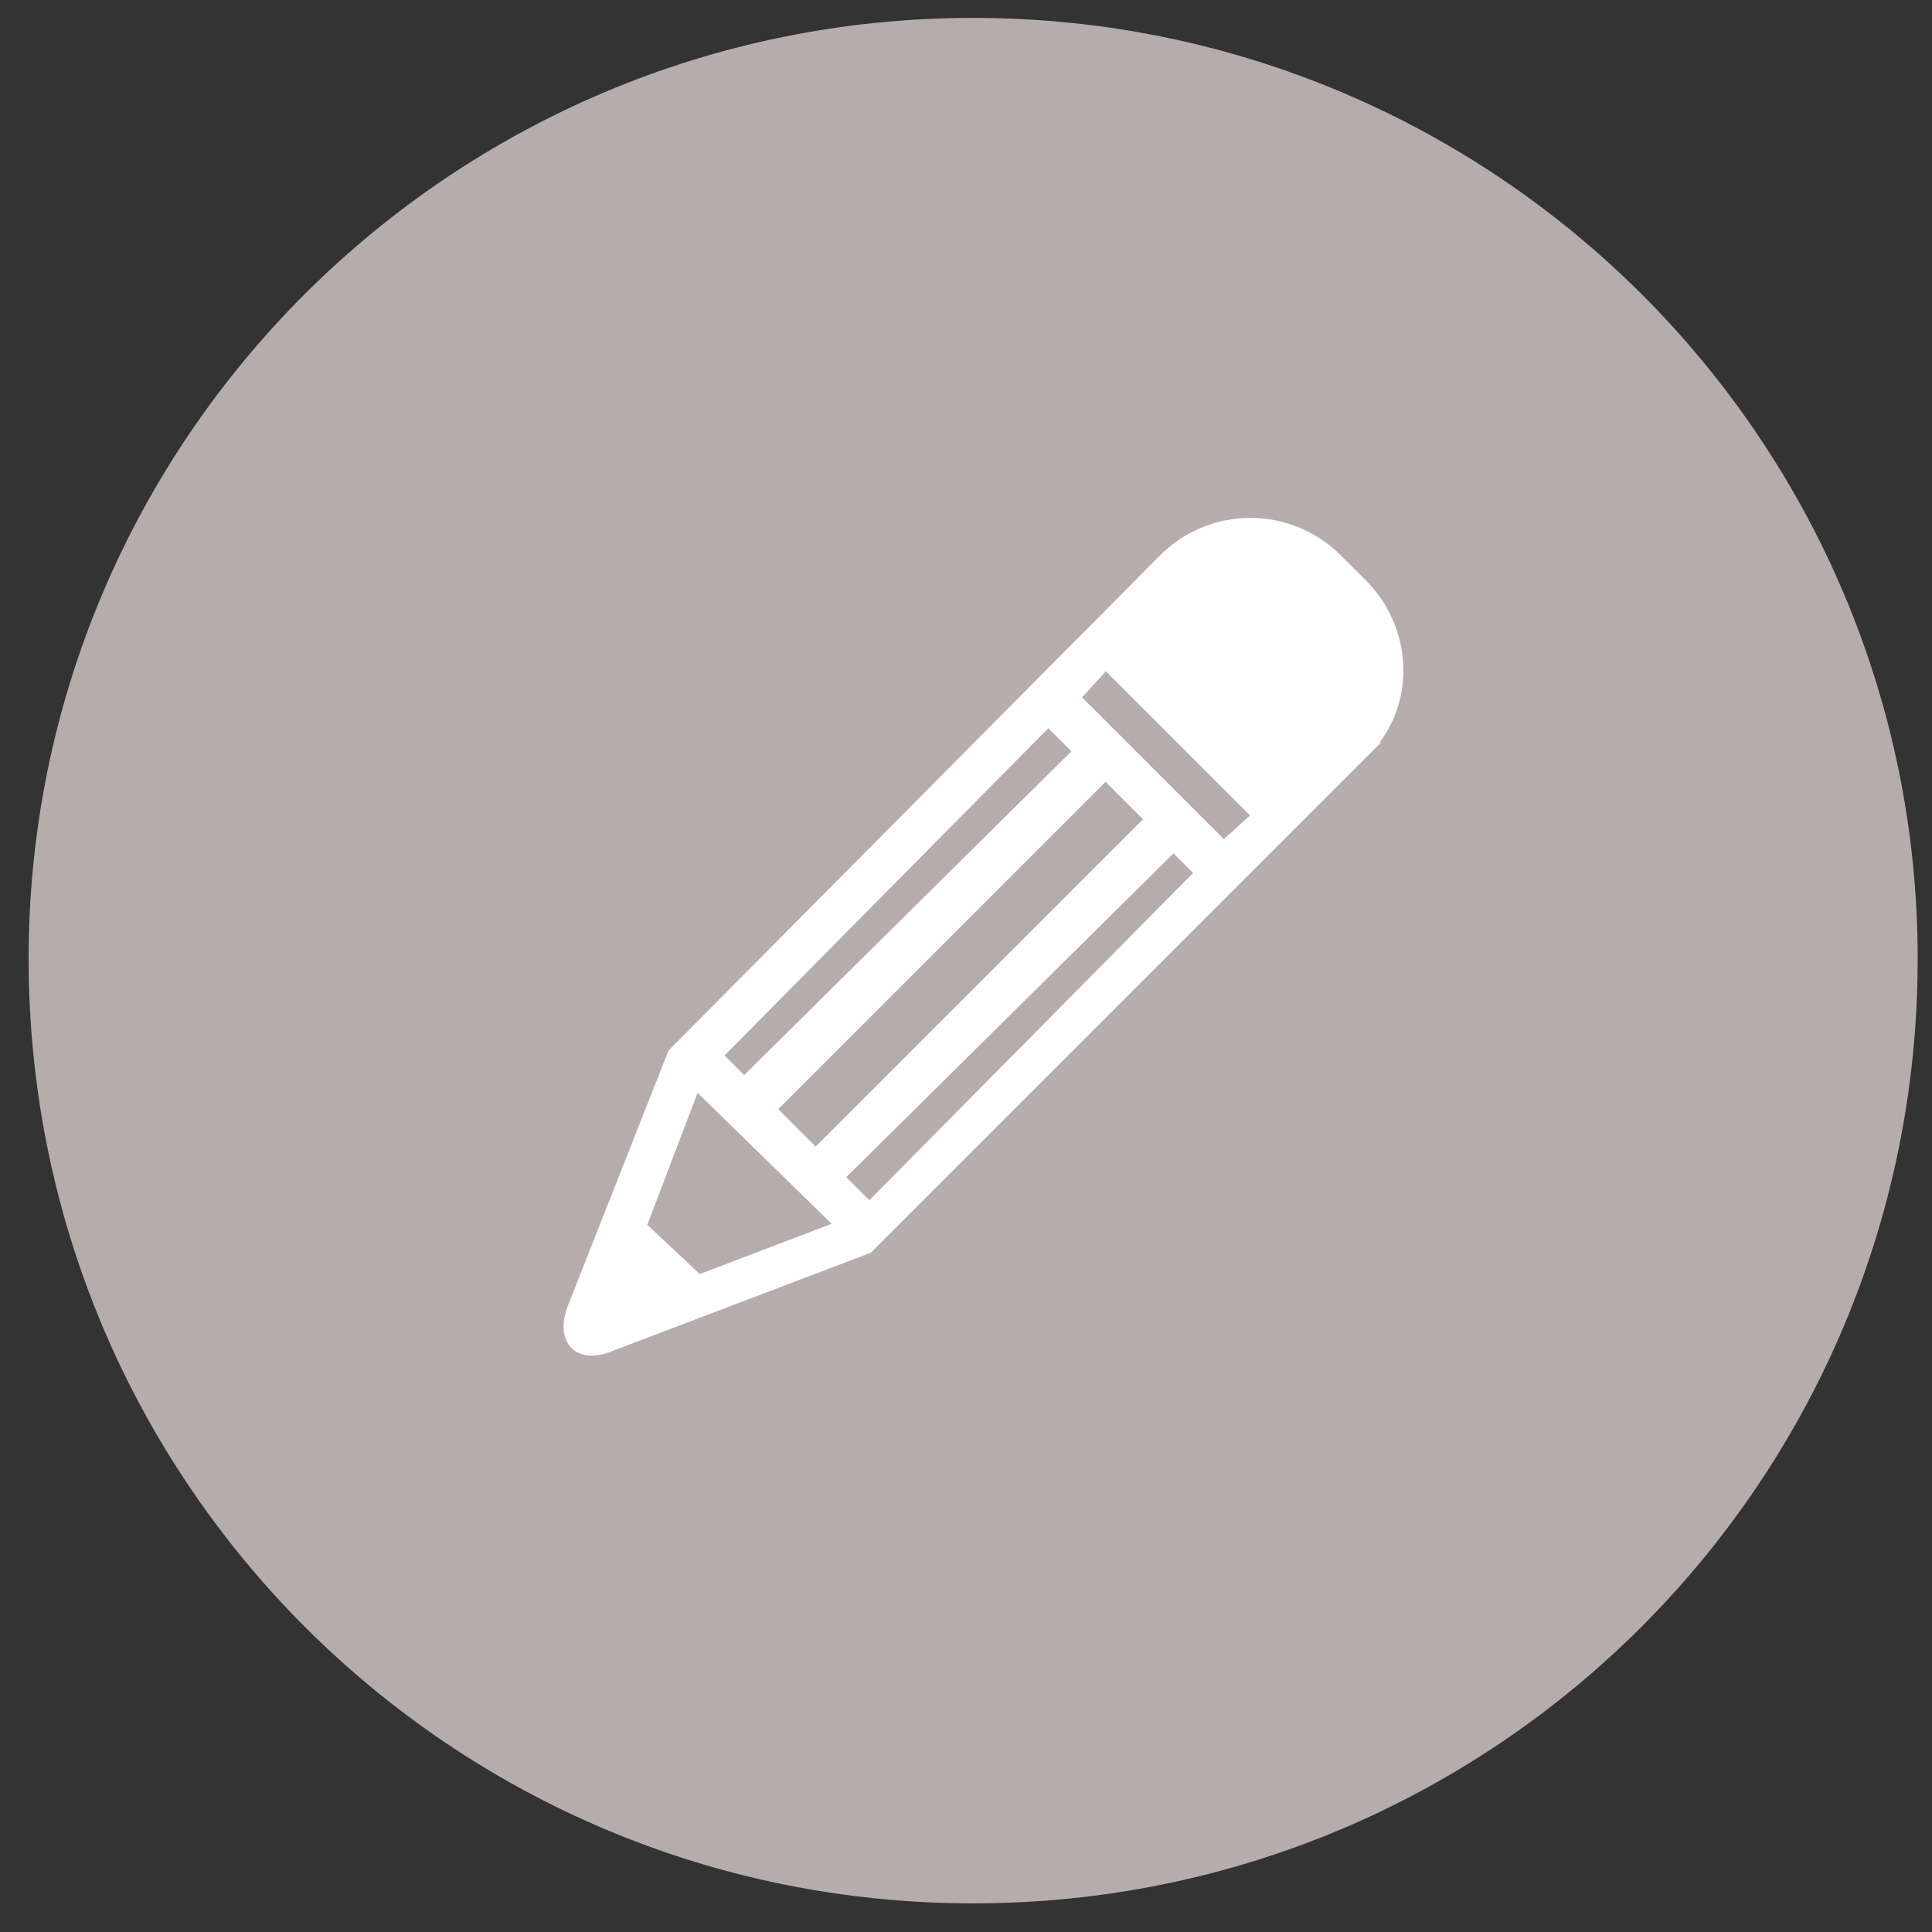<svg version="1.2" xmlns="http://www.w3.org/2000/svg" viewBox="0 0 54 54" width="54" height="54"><rect x="0" y="0" width="54" height="54" fill="#333333" stroke="none"/><style>.a{fill:#b7acac}.b{fill:#fefefe;stroke:#fefefe;stroke-miterlimit:10;stroke-width:.5}</style><path class="a" d="m53.6 26.8c0 14.6-11.8 26.4-26.4 26.4-14.6 0-26.4-11.8-26.4-26.4 0-14.5 11.8-26.3 26.4-26.3 14.6 0 26.4 11.8 26.4 26.3z"/><path fill-rule="evenodd" class="b" d="m38 21l-13.8 13.8-7.1 2.7c-0.9 0.4-1.3-0.1-1-0.9l2.8-7.1 13.7-13.8c1.3-1.3 3.4-1.3 4.7 0l0.7 0.7c1.3 1.3 1.3 3.4 0 4.6zm-18.1 8.5l0.9 0.9 9.5-9.4-1-1zm1.5 1.5l1.4 1.4 9.5-9.5-1.4-1.4zm2.3 3.3l-4.3-4.2-1.6 4.2 1.7 1.6zm10-9.9l-0.9-0.9-9.5 9.4 1 1zm1.6-1.6l-4.4-4.4-1 1.1 4.3 4.3z"/></svg>